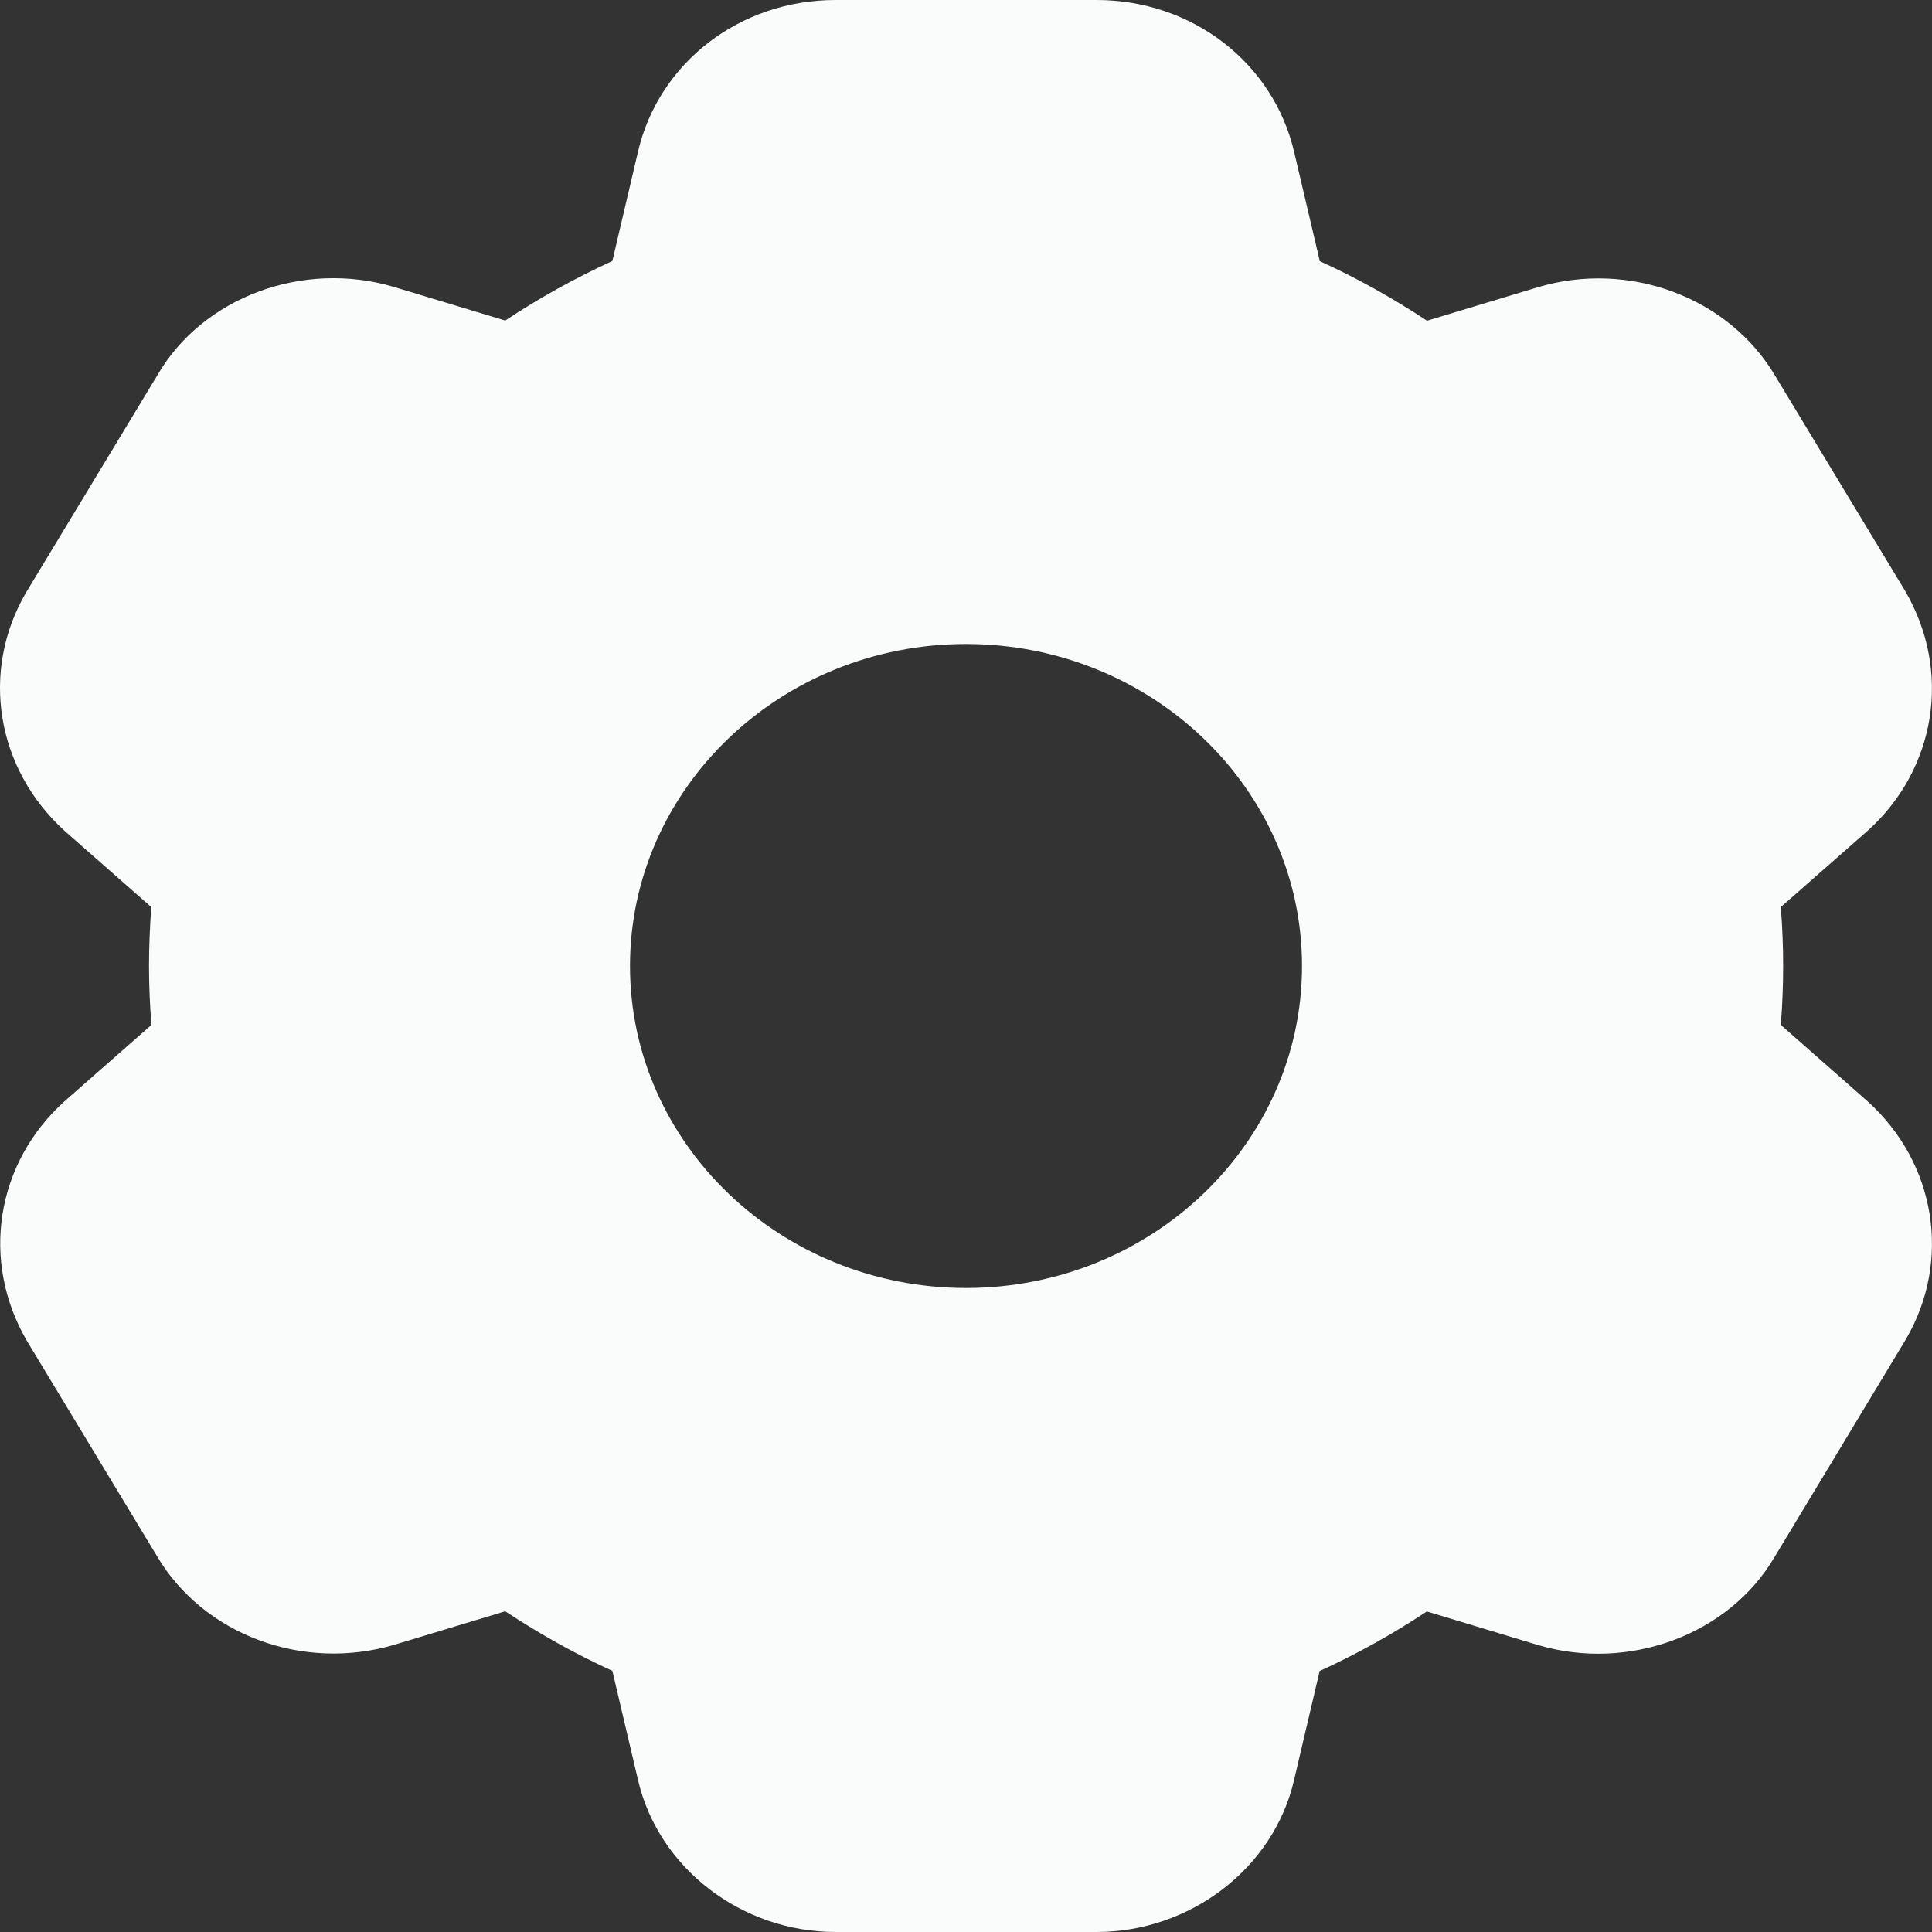 <svg width="24" height="24" viewBox="0 0 24 24" fill="none" xmlns="http://www.w3.org/2000/svg">
<rect x="0" y="0" width="24" height="24" fill="#333333" stroke="none"/>
<path d="M23.201 13.682C23.197 13.678 23.192 13.674 23.188 13.67L22.122 12.732C22.141 12.488 22.151 12.244 22.151 12C22.151 11.756 22.141 11.51 22.122 11.268L23.203 10.318C24.052 9.552 24.248 8.336 23.666 7.34L22.055 4.674C21.479 3.694 20.239 3.23 19.104 3.568L17.727 3.984C17.299 3.702 16.857 3.454 16.395 3.244L16.076 1.886C15.815 0.776 14.807 0 13.622 0H10.379C9.193 0 8.185 0.776 7.926 1.882L7.607 3.242C7.146 3.454 6.701 3.7 6.276 3.982L4.892 3.564C3.763 3.23 2.521 3.69 1.958 4.656L0.324 7.36C-0.246 8.336 -0.052 9.552 0.812 10.33L1.879 11.268C1.862 11.51 1.851 11.754 1.851 12C1.851 12.246 1.862 12.49 1.881 12.732L0.8 13.682C-0.05 14.448 -0.246 15.664 0.336 16.66L1.947 19.326C2.523 20.306 3.759 20.768 4.898 20.432L6.276 20.016C6.704 20.298 7.146 20.546 7.607 20.756L7.926 22.114C8.181 23.208 9.214 24 10.379 24H13.622C14.788 24 15.819 23.208 16.074 22.118L16.393 20.758C16.854 20.548 17.299 20.3 17.725 20.018L19.108 20.436C20.233 20.768 21.477 20.308 22.043 19.344L23.674 16.64C24.246 15.666 24.05 14.448 23.201 13.682ZM12 16C9.698 16 7.826 14.206 7.826 12C7.826 9.794 9.698 8 12 8C14.302 8 16.174 9.794 16.174 12C16.174 14.206 14.302 16 12 16Z" fill="#F9FCFB"/>
</svg>
